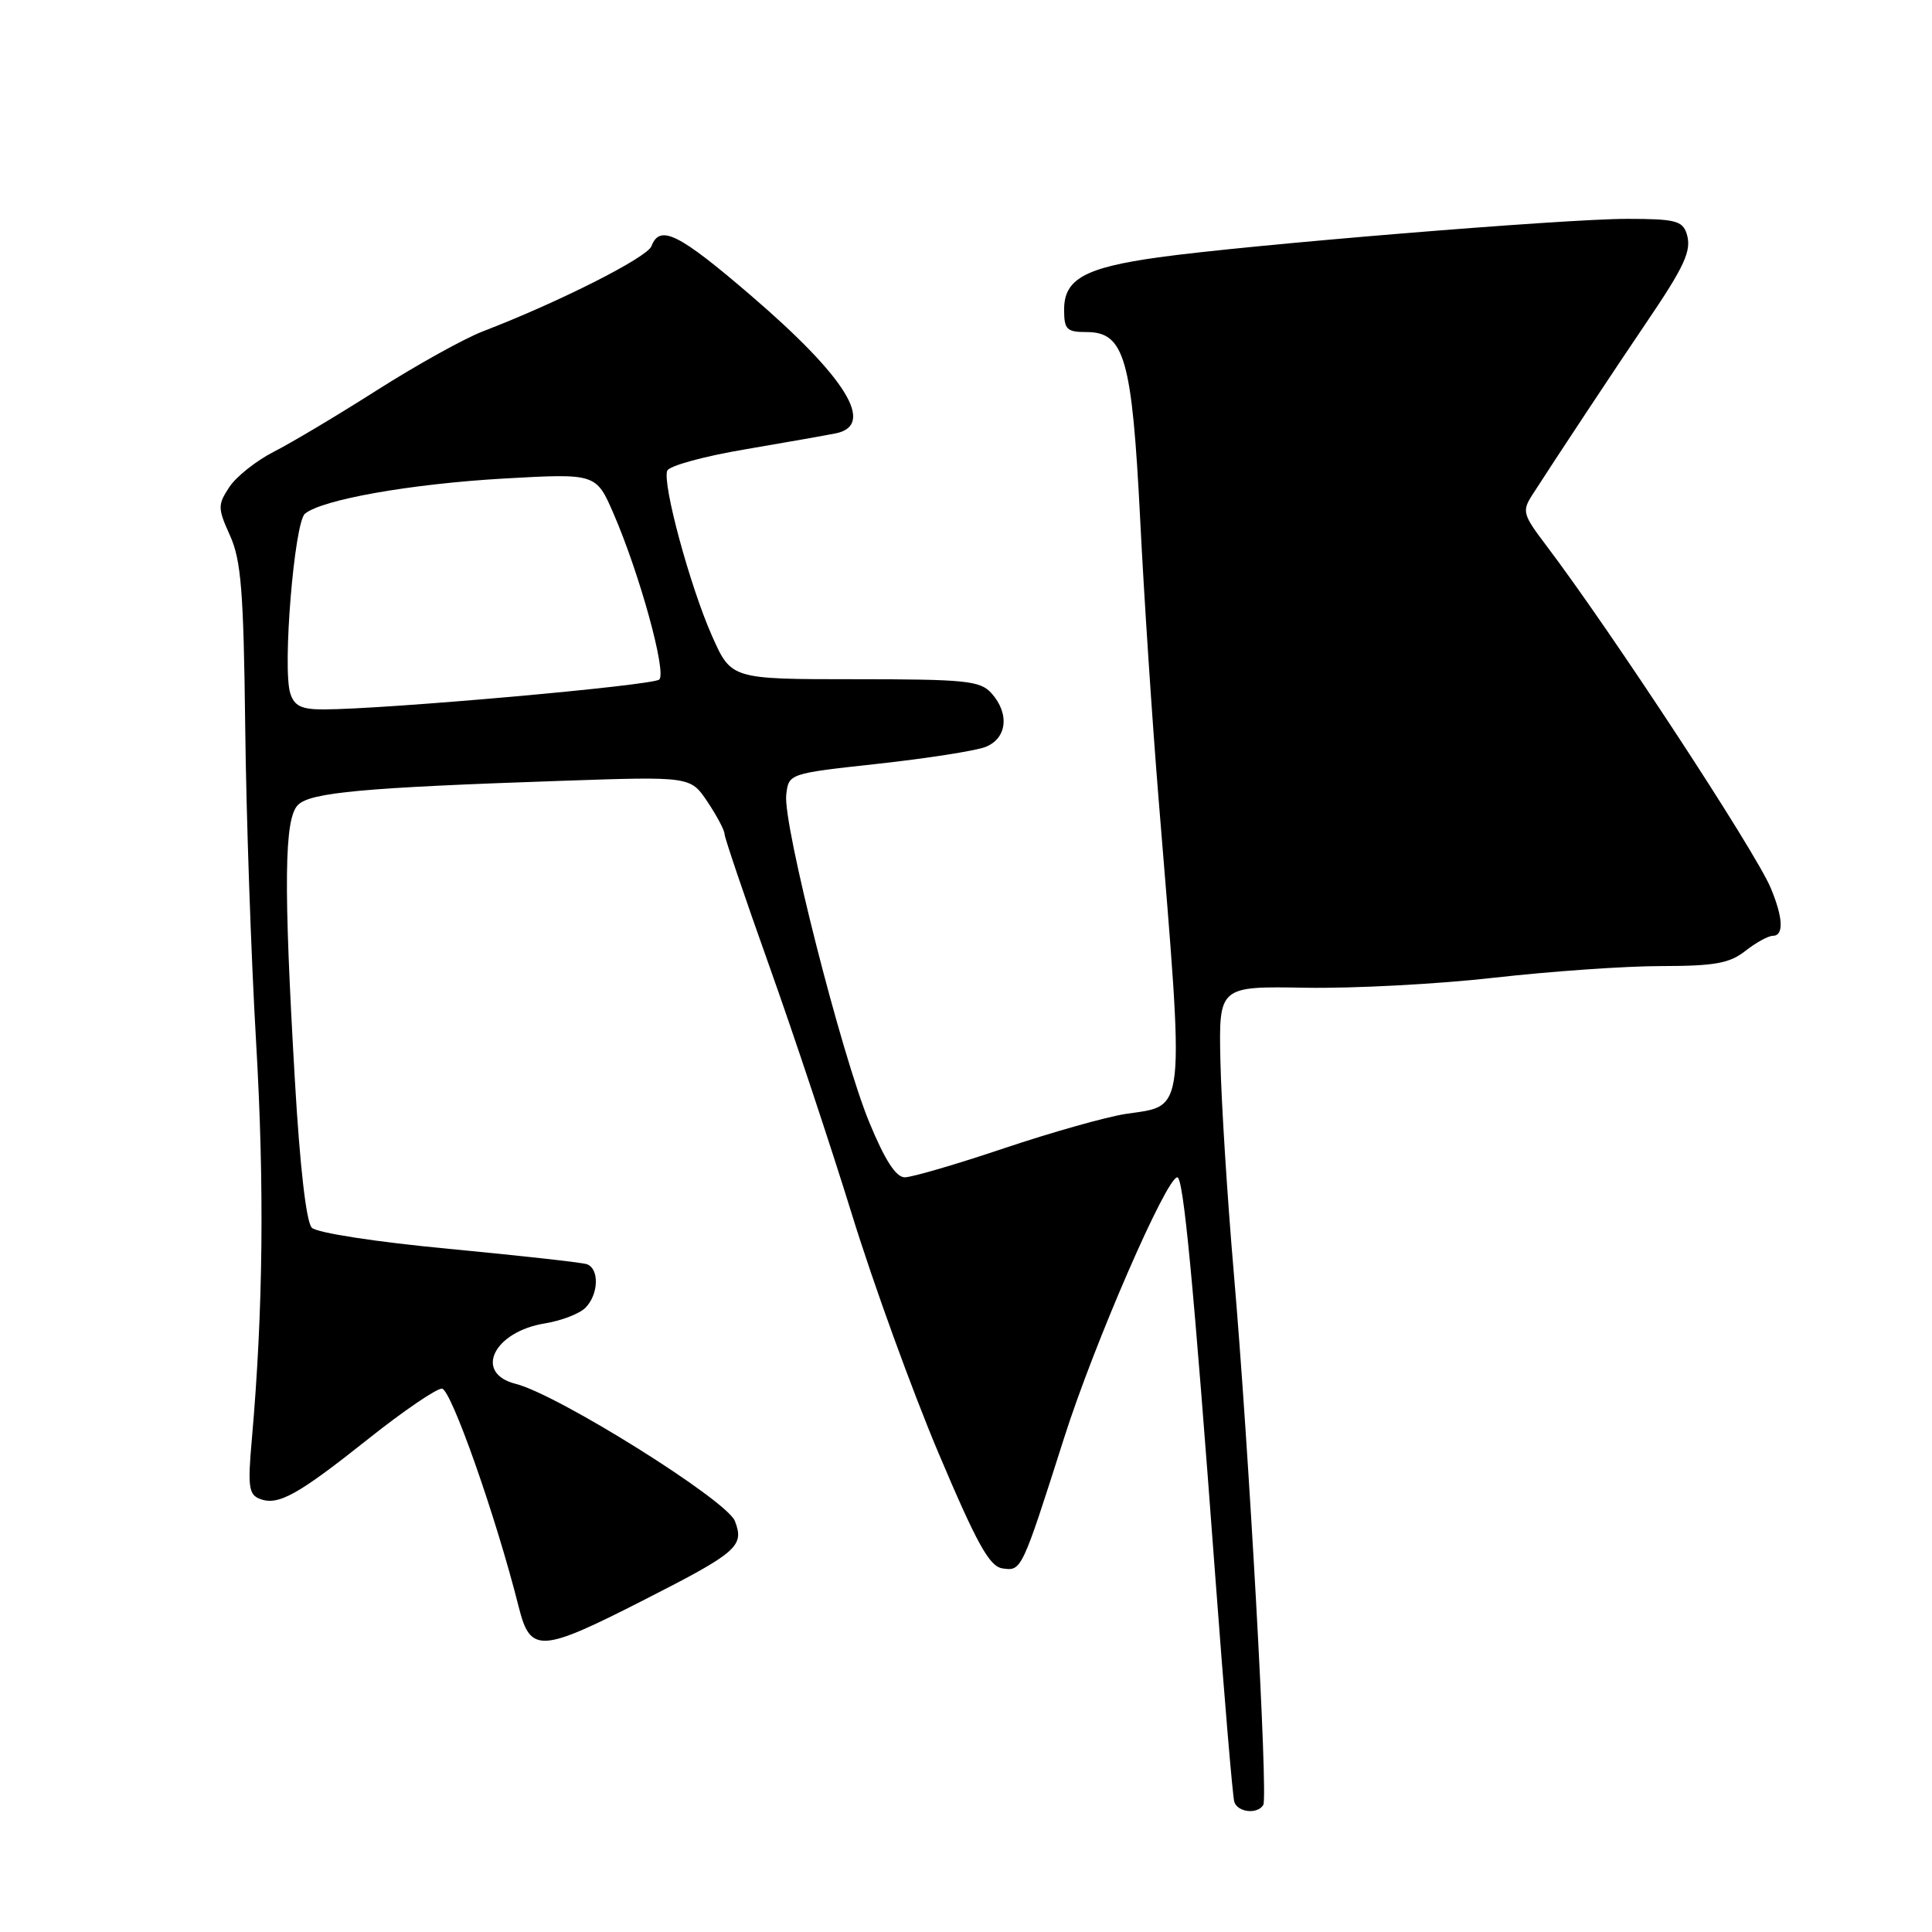 <?xml version="1.0" encoding="UTF-8" standalone="no"?>
<!DOCTYPE svg PUBLIC "-//W3C//DTD SVG 1.1//EN" "http://www.w3.org/Graphics/SVG/1.1/DTD/svg11.dtd" >
<svg xmlns="http://www.w3.org/2000/svg" xmlns:xlink="http://www.w3.org/1999/xlink" version="1.1" viewBox="0 0 256 256">
 <g >
 <path fill="currentColor"
d=" M 167.39 239.17 C 168.05 238.11 165.49 191.92 163.47 168.50 C 162.62 158.60 161.83 146.04 161.71 140.59 C 161.50 130.68 161.50 130.68 173.00 130.88 C 179.32 130.99 190.57 130.40 198.00 129.55 C 205.43 128.71 215.38 128.01 220.12 128.01 C 227.21 128.00 229.18 127.65 231.27 126.00 C 232.67 124.90 234.31 124.00 234.91 124.00 C 236.39 124.00 236.28 121.61 234.63 117.66 C 232.60 112.80 213.38 83.48 204.82 72.19 C 201.79 68.19 201.66 67.72 203.03 65.59 C 206.03 60.91 214.36 48.33 217.98 43.00 C 223.27 35.21 224.20 33.19 223.49 30.96 C 222.94 29.25 221.94 29.00 215.58 29.00 C 207.27 29.00 165.51 32.43 153.50 34.10 C 143.74 35.46 141.00 36.98 141.00 41.02 C 141.00 43.66 141.34 44.00 143.97 44.00 C 149.00 44.00 150.00 47.48 151.08 68.83 C 151.59 79.10 152.70 95.83 153.53 106.00 C 156.99 148.35 157.20 146.40 149.17 147.60 C 146.61 147.99 139.36 150.03 133.05 152.15 C 126.75 154.27 120.83 156.00 119.89 156.00 C 118.72 156.00 117.26 153.74 115.20 148.75 C 111.50 139.80 103.73 109.19 104.18 105.33 C 104.50 102.50 104.50 102.50 116.29 101.21 C 122.77 100.50 129.18 99.50 130.54 98.99 C 133.44 97.88 133.82 94.56 131.35 91.83 C 129.87 90.20 127.91 90.00 113.29 90.00 C 96.89 90.00 96.89 90.00 94.34 84.25 C 91.42 77.66 87.75 64.10 88.41 62.37 C 88.66 61.73 93.28 60.46 98.68 59.55 C 104.08 58.63 109.51 57.67 110.75 57.42 C 116.04 56.34 112.16 50.03 99.54 39.19 C 89.90 30.91 87.44 29.69 86.32 32.62 C 85.74 34.13 74.07 40.03 64.00 43.90 C 61.52 44.85 55.23 48.35 50.00 51.67 C 44.77 55.00 38.59 58.69 36.26 59.87 C 33.94 61.06 31.29 63.16 30.38 64.55 C 28.84 66.90 28.84 67.33 30.48 70.97 C 31.95 74.23 32.28 78.35 32.49 96.18 C 32.62 107.91 33.27 126.72 33.93 138.00 C 35.05 157.17 34.87 173.60 33.37 190.73 C 32.81 196.97 32.96 198.05 34.43 198.61 C 36.86 199.54 39.41 198.13 48.84 190.63 C 53.43 186.98 57.80 184.00 58.55 184.00 C 59.75 184.00 65.74 201.01 68.73 212.92 C 70.28 219.09 71.58 219.02 85.41 211.96 C 97.71 205.70 98.66 204.87 97.38 201.55 C 96.32 198.79 73.92 184.77 68.34 183.37 C 62.72 181.96 65.40 176.44 72.24 175.35 C 74.38 175.00 76.78 174.08 77.57 173.29 C 79.33 171.52 79.44 168.09 77.75 167.51 C 77.06 167.28 68.85 166.37 59.50 165.48 C 49.86 164.57 41.99 163.36 41.32 162.68 C 40.58 161.95 39.73 154.54 39.07 143.07 C 37.56 117.13 37.66 108.48 39.48 106.66 C 41.14 105.00 48.13 104.36 74.50 103.46 C 91.50 102.88 91.50 102.88 93.75 106.25 C 94.99 108.11 96.00 110.01 96.00 110.49 C 96.00 110.96 98.66 118.81 101.91 127.93 C 105.16 137.04 110.11 151.93 112.91 161.00 C 115.71 170.07 120.86 184.25 124.34 192.50 C 129.47 204.62 131.10 207.56 132.83 207.82 C 135.37 208.19 135.37 208.19 141.01 190.50 C 144.97 178.05 154.56 156.00 156.00 156.00 C 156.81 156.00 158.13 169.82 161.04 209.00 C 162.21 224.68 163.33 238.06 163.55 238.75 C 163.99 240.15 166.61 240.44 167.39 239.17 Z  M 38.46 91.86 C 37.41 88.57 39.00 69.24 40.41 68.07 C 42.68 66.19 54.41 64.12 66.74 63.41 C 78.99 62.72 78.99 62.72 81.32 68.11 C 84.77 76.09 88.34 89.06 87.36 90.04 C 86.56 90.83 50.97 94.00 42.82 94.00 C 39.93 94.00 38.99 93.54 38.46 91.86 Z "/>
</g>
</svg>